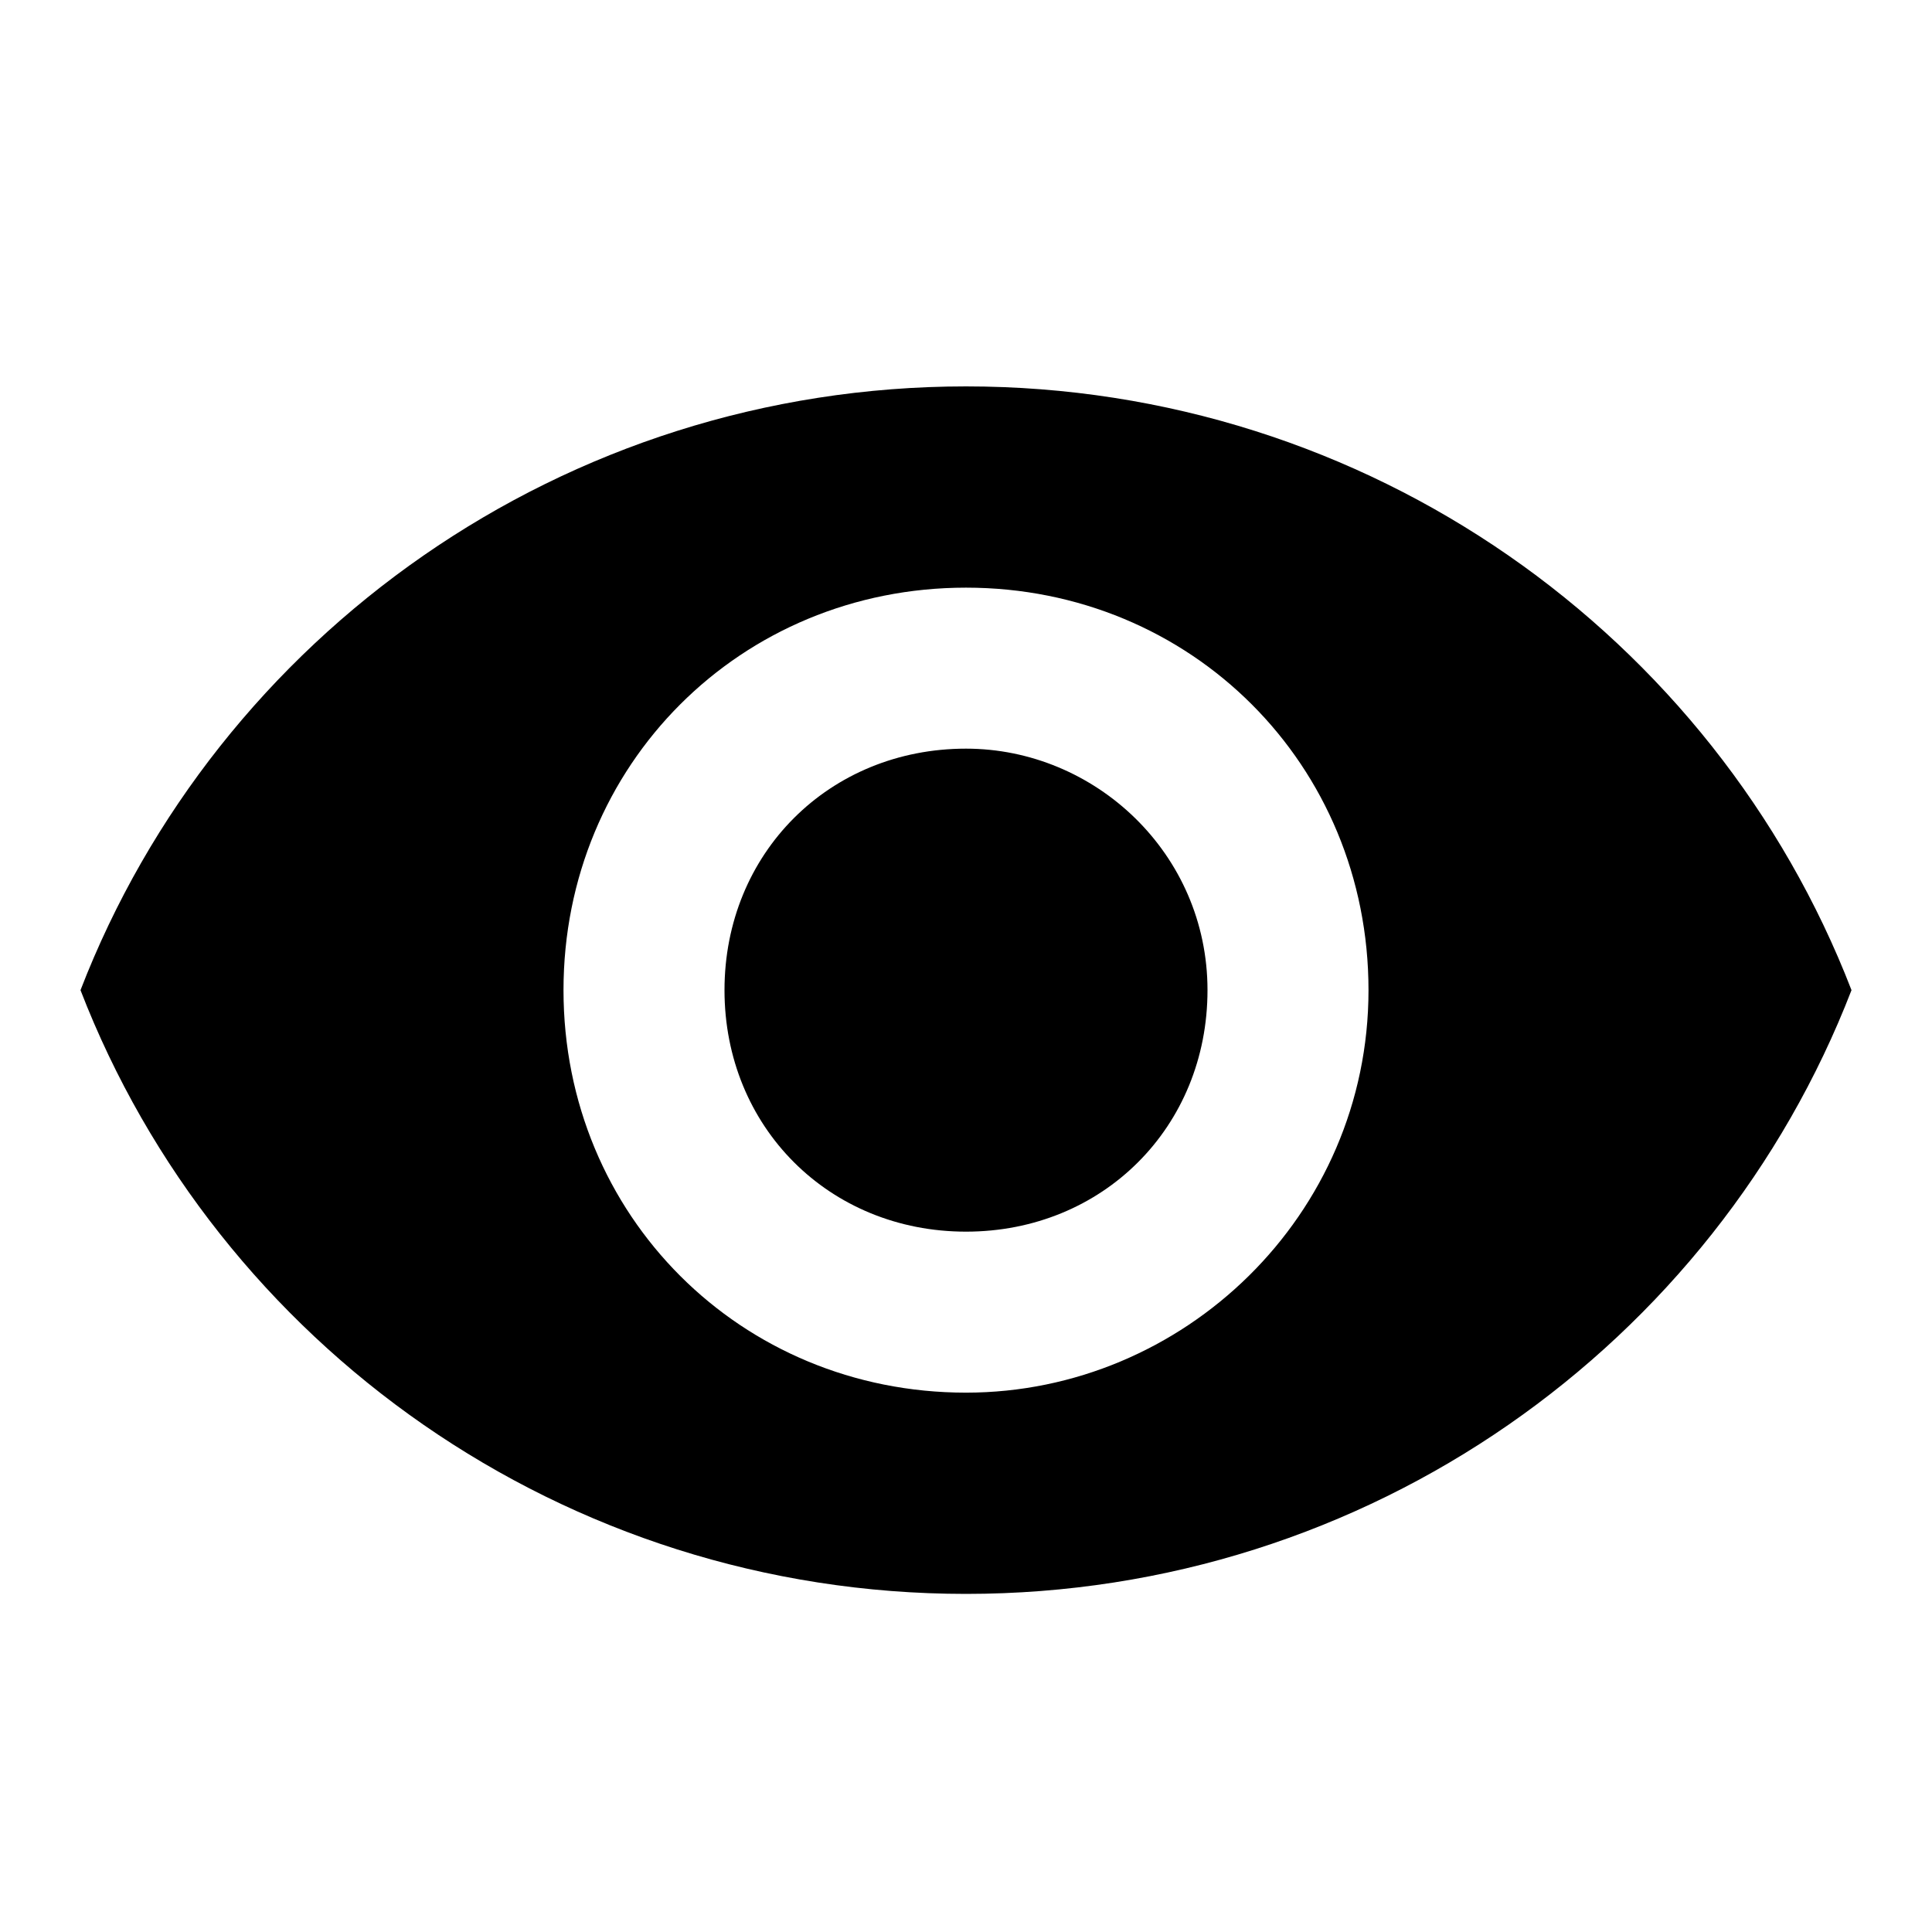 <?xml version="1.0" encoding="utf-8"?>
<!-- Generator: Adobe Illustrator 25.4.1, SVG Export Plug-In . SVG Version: 6.00 Build 0)  -->
<svg version="1.1" id="Layer_1" xmlns="http://www.w3.org/2000/svg" xmlns:xlink="http://www.w3.org/1999/xlink" x="0px" y="0px"
	 viewBox="0 0 24 24" style="enable-background:new 0 0 24 24;" xml:space="preserve">
<path d="M12,9.3c-1.7,0-3,1.3-3,3s1.3,3,3,3s3-1.3,3-3S13.6,9.3,12,9.3 M12,17.3c-2.8,0-5-2.2-5-5s2.2-5,5-5s5,2.2,5,5
	S14.7,17.3,12,17.3 M12,4.8c-5,0-9.3,3.1-11,7.5c1.7,4.4,6,7.5,11,7.5s9.3-3.1,11-7.5C21.3,7.9,17,4.8,12,4.8z"/>
</svg>
